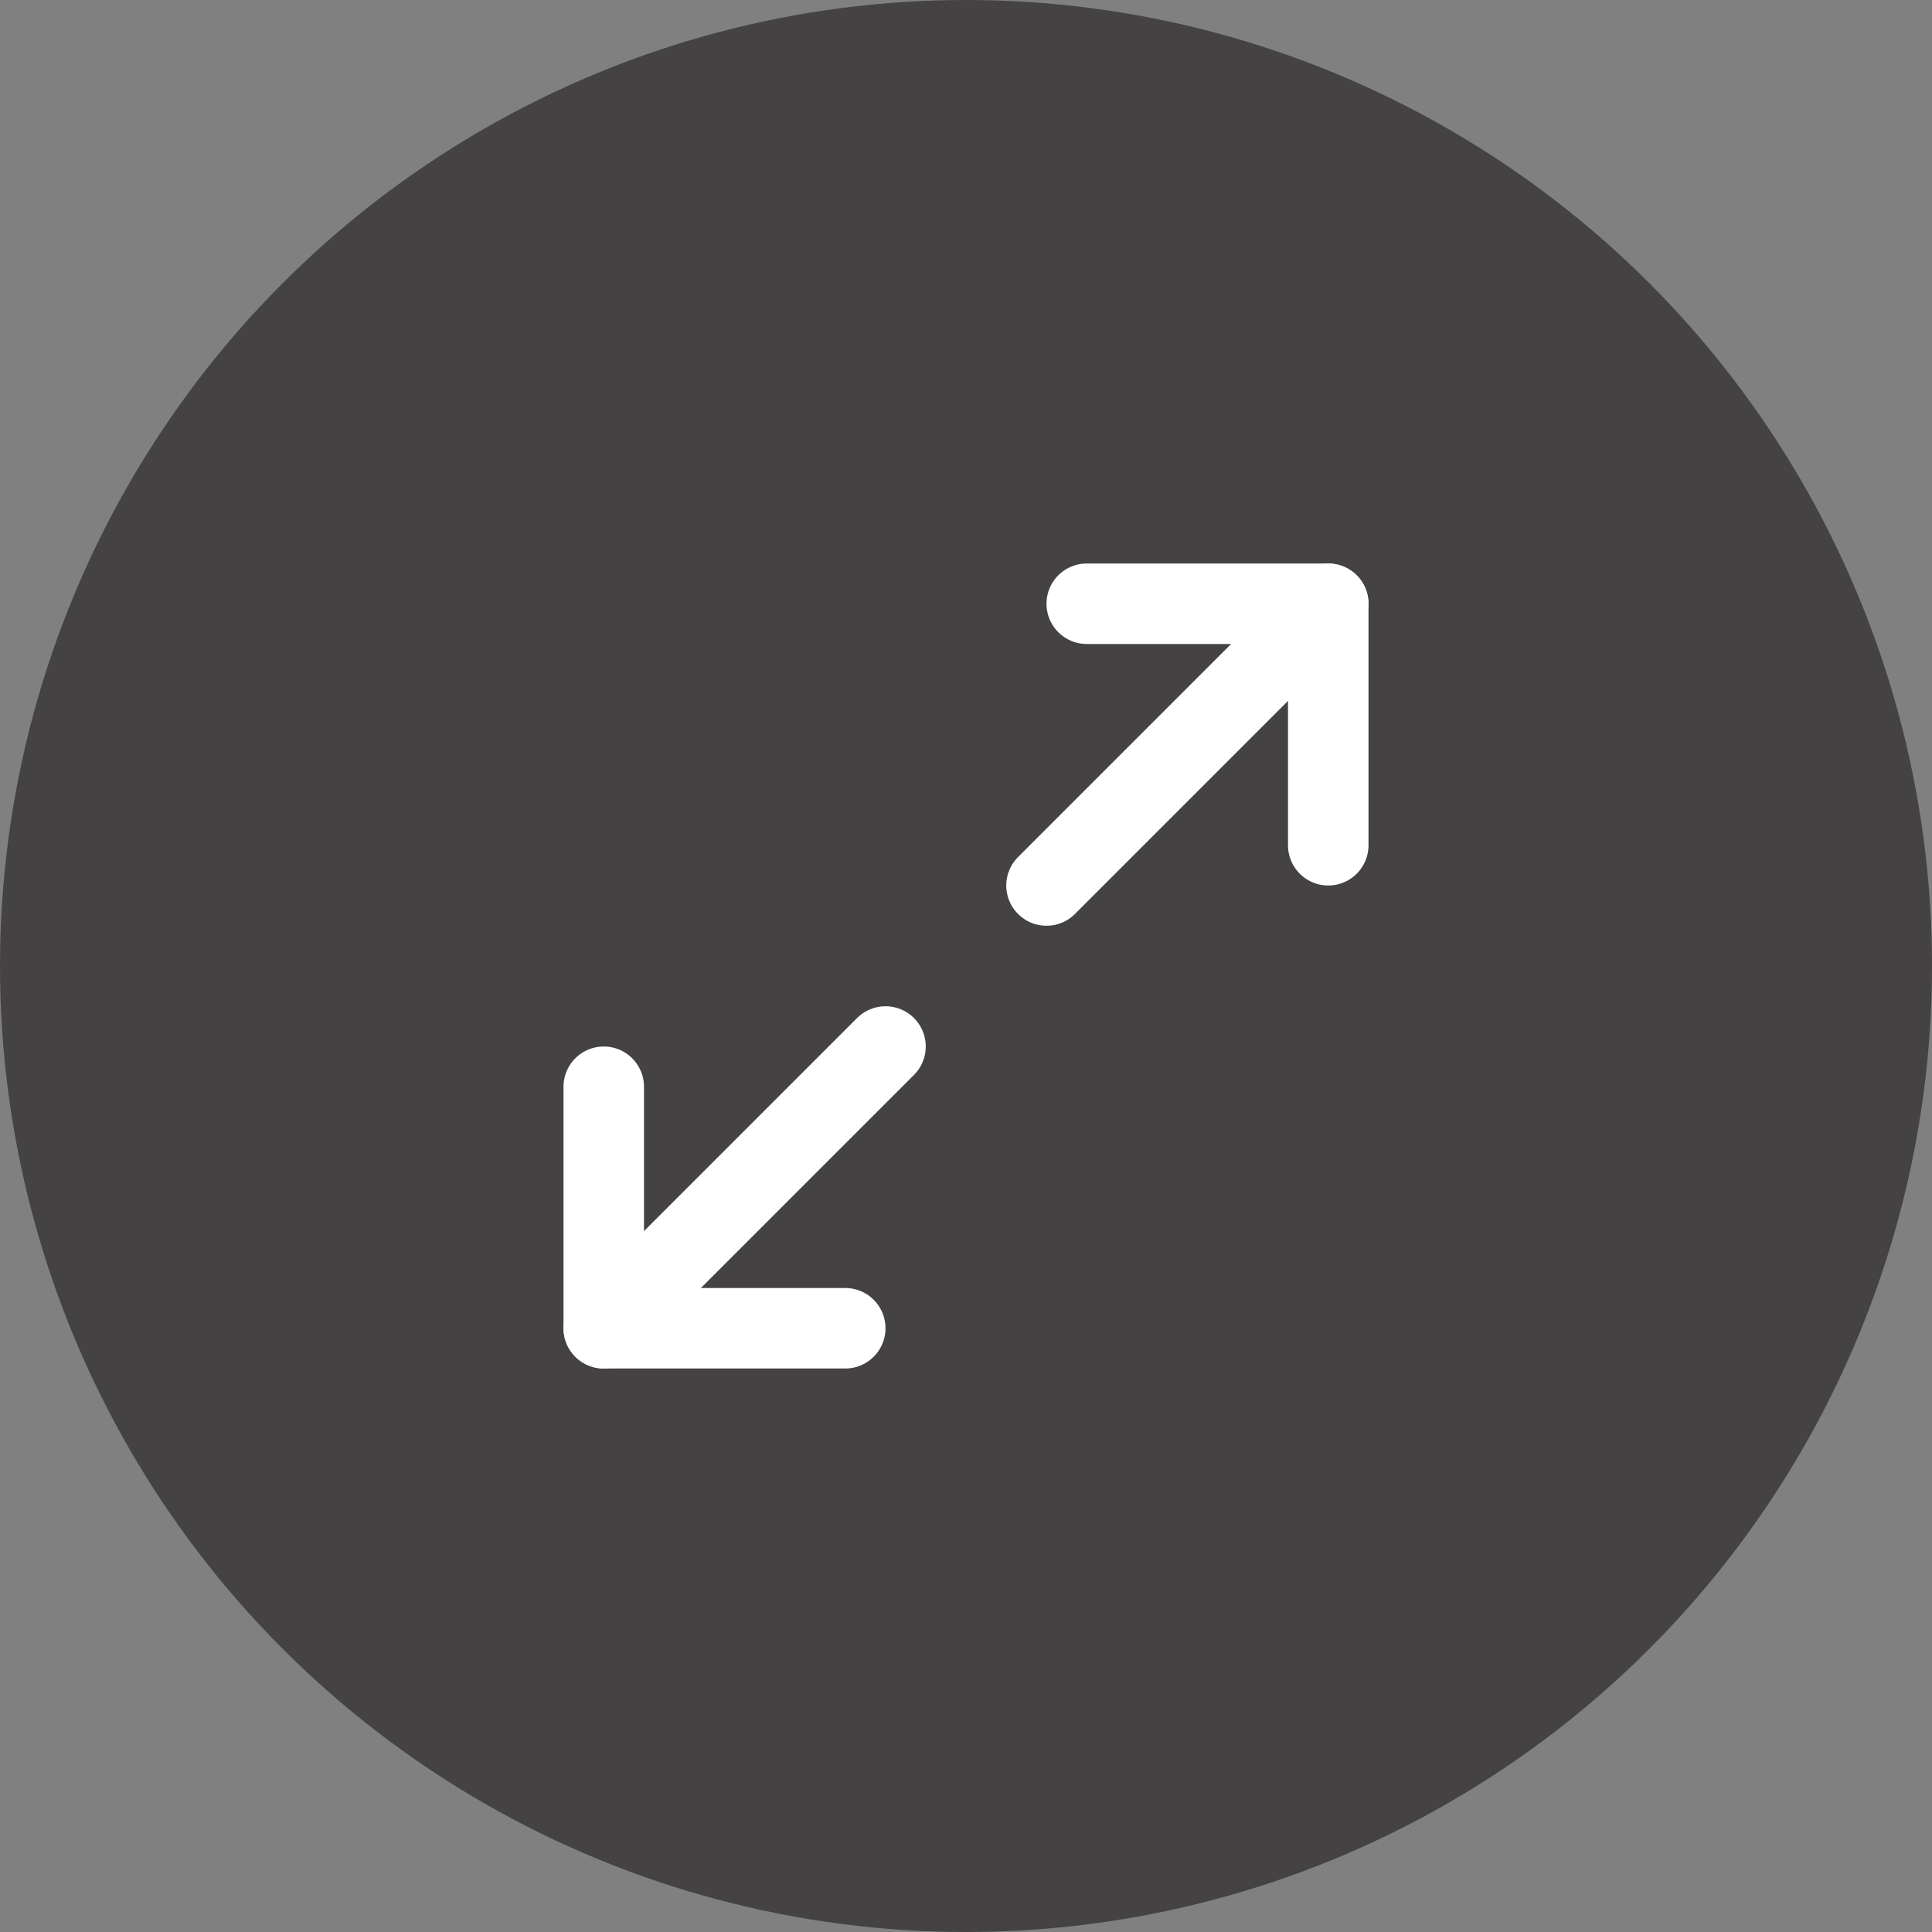 <svg width="48" height="48" viewBox="0 0 48 48" fill="none" xmlns="http://www.w3.org/2000/svg">
<rect x="0" y="0" width="48" height="48" fill="#808080" stroke="none"/>
<circle opacity="0.6" cx="24" cy="24" r="24" fill="#1D1919"/>
<path d="M27 15H33V21" stroke="white" stroke-width="2" stroke-linecap="round" stroke-linejoin="round"/>
<path d="M21 33H15V27" stroke="white" stroke-width="2" stroke-linecap="round" stroke-linejoin="round"/>
<path d="M33 15L26 22" stroke="white" stroke-width="2" stroke-linecap="round" stroke-linejoin="round"/>
<path d="M15 33L22 26" stroke="white" stroke-width="2" stroke-linecap="round" stroke-linejoin="round"/>
</svg>
